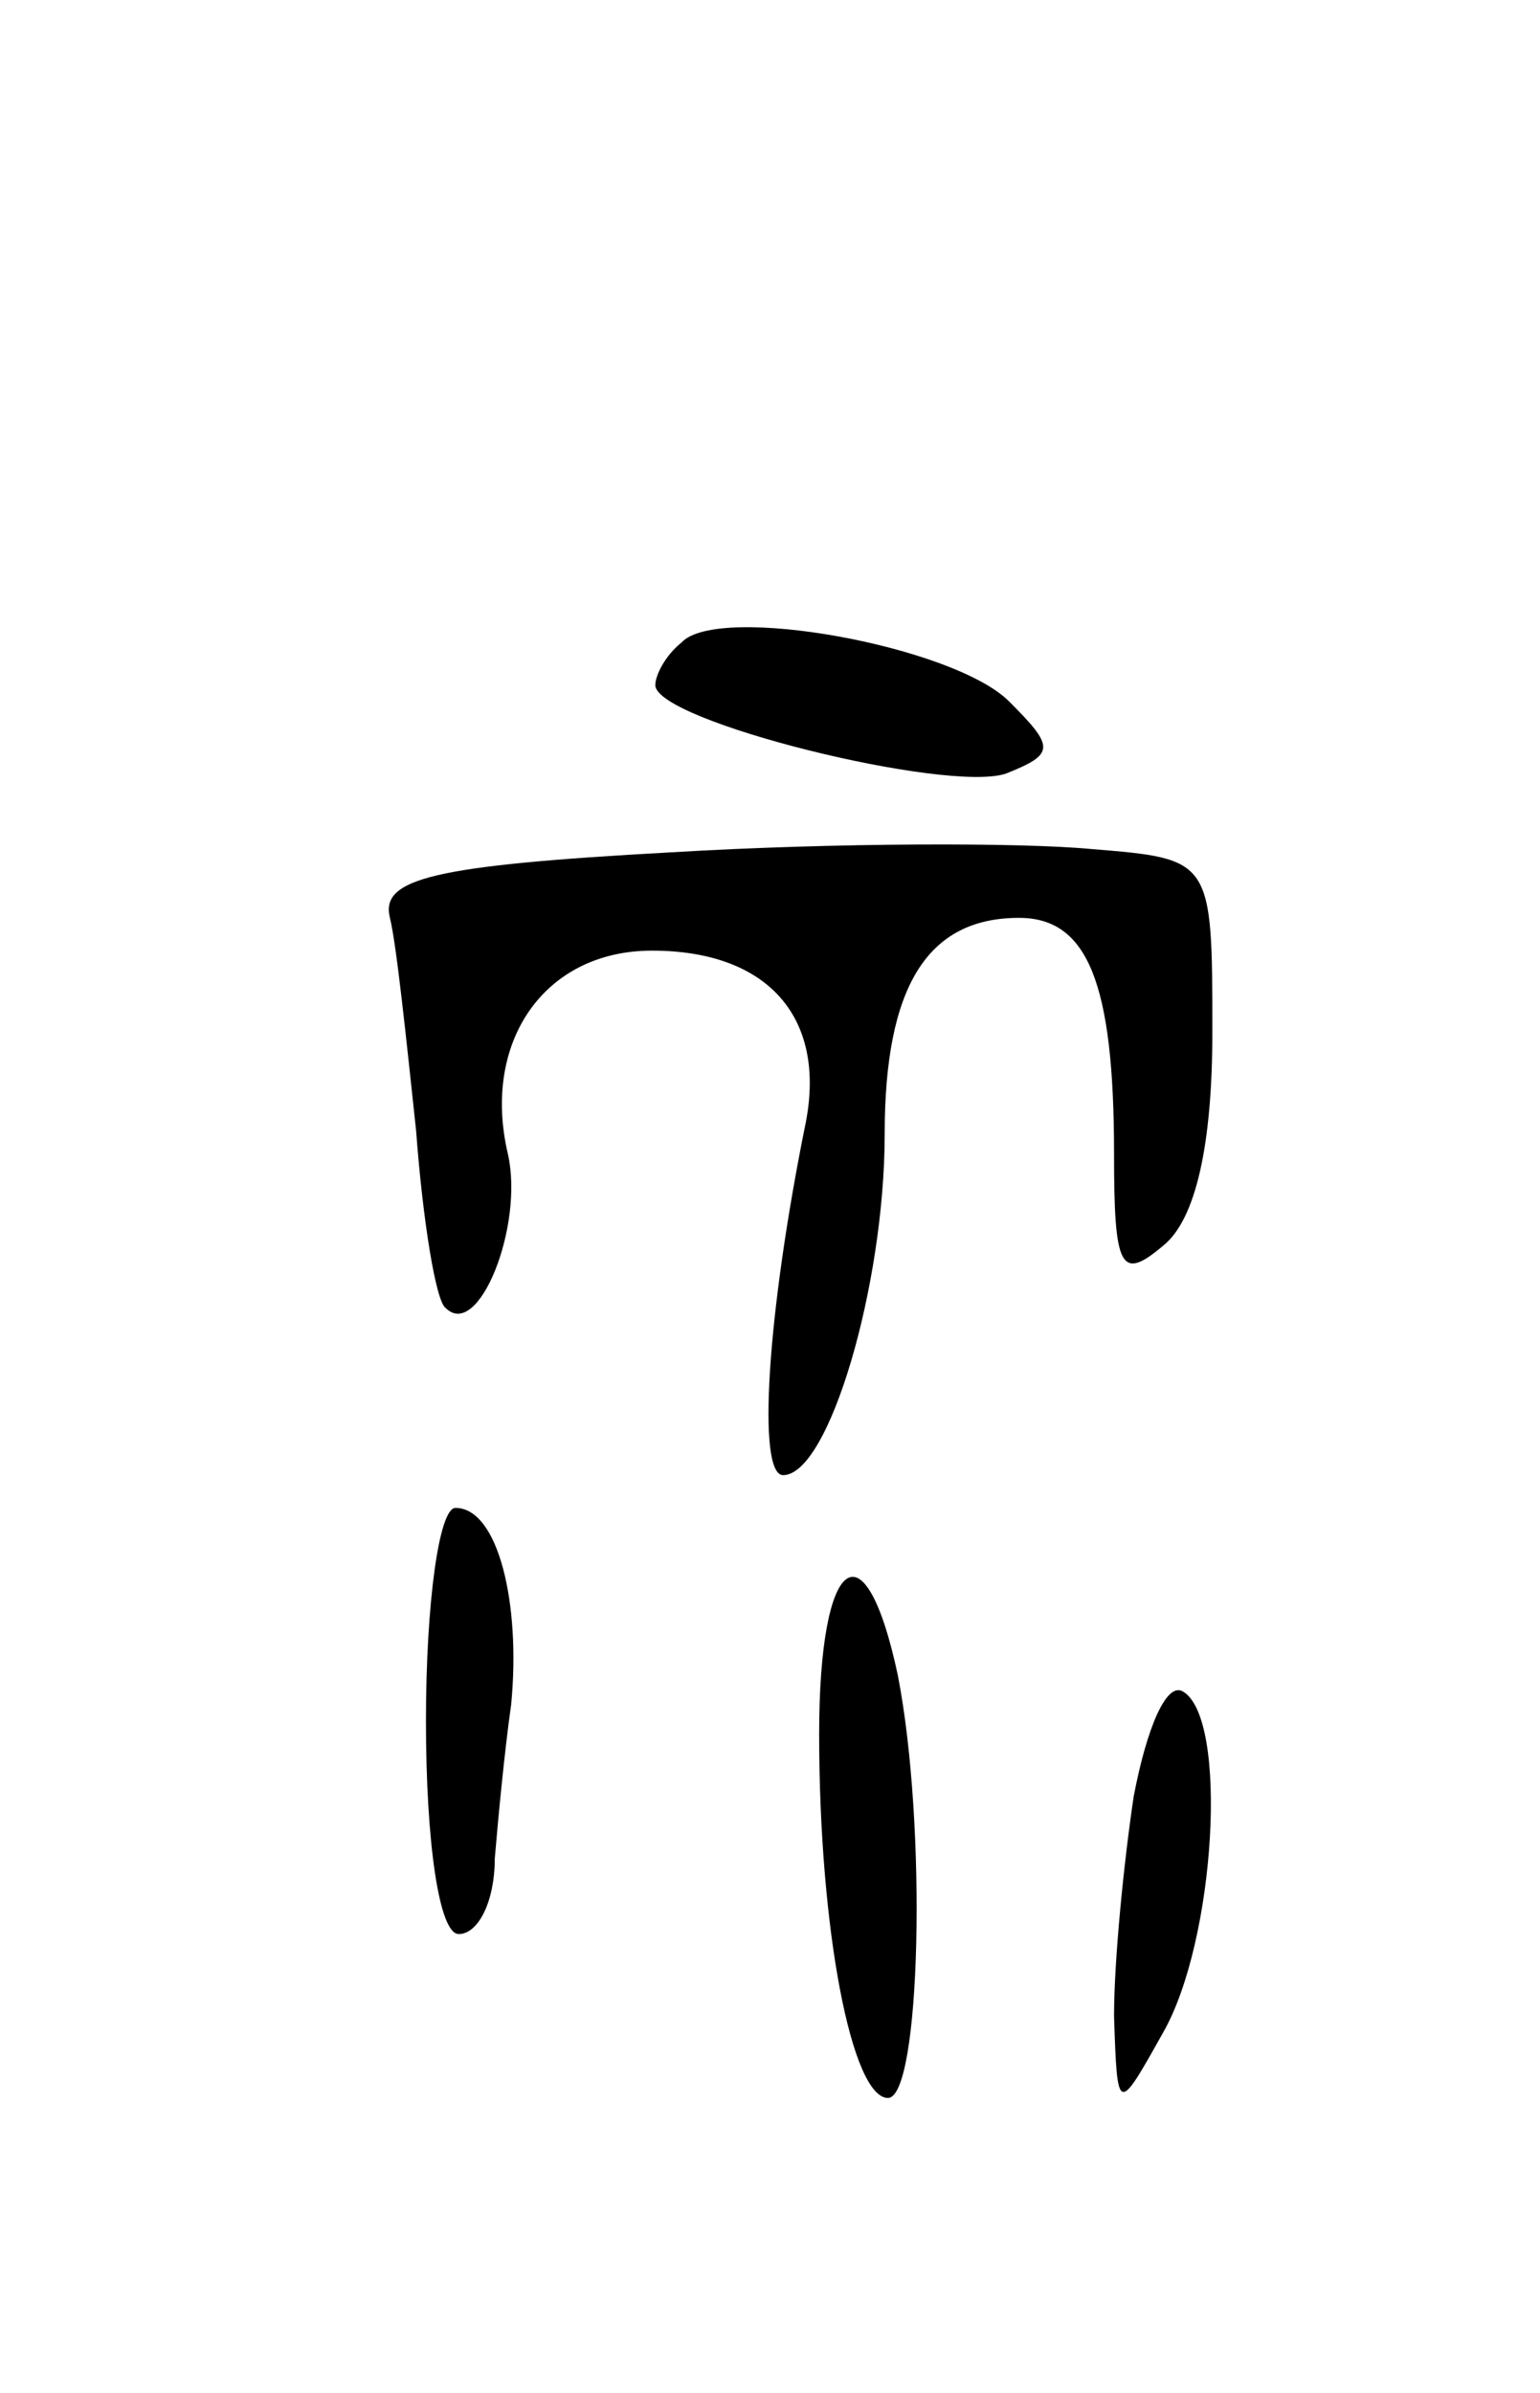 <svg version="1.0" xmlns="http://www.w3.org/2000/svg"
 width="47pt" height="73pt" viewBox="0 0 47 73"
 preserveAspectRatio="xMidYMid meet">
<g transform="translate(0,73) scale(0.1,-0.1)"
fill="#000000" stroke="none">
<path d="M208 534 c-5 -4 -8 -10 -8 -13 0 -11 89 -33 107 -27 15 6 15 8 1 22
-17 17 -89 30 -100 18z"/>
<path d="M205 470 c-73 -4 -89 -8 -86 -20 2 -8 5 -37 8 -65 2 -27 6 -52 9 -54
10 -10 24 25 19 47 -8 34 11 62 44 62 35 0 53 -20 47 -52 -12 -59 -15 -108 -7
-108 14 0 31 58 31 104 0 45 13 66 41 66 21 0 29 -20 29 -72 0 -35 2 -39 15
-28 10 8 15 31 15 65 0 53 0 53 -37 56 -21 2 -78 2 -128 -1z"/>
<path d="M130 205 c0 -37 4 -65 10 -65 6 0 11 10 11 23 1 12 3 33 5 47 3 31
-4 60 -17 60 -5 0 -9 -29 -9 -65z"/>
<path d="M250 201 c0 -60 10 -111 21 -111 10 0 12 83 3 129 -10 47 -24 37 -24
-18z"/>
<path d="M346 182 c-3 -20 -6 -50 -6 -67 1 -30 1 -30 15 -5 16 28 20 96 6 104
-5 3 -11 -11 -15 -32z"/>
</g>
</svg>
